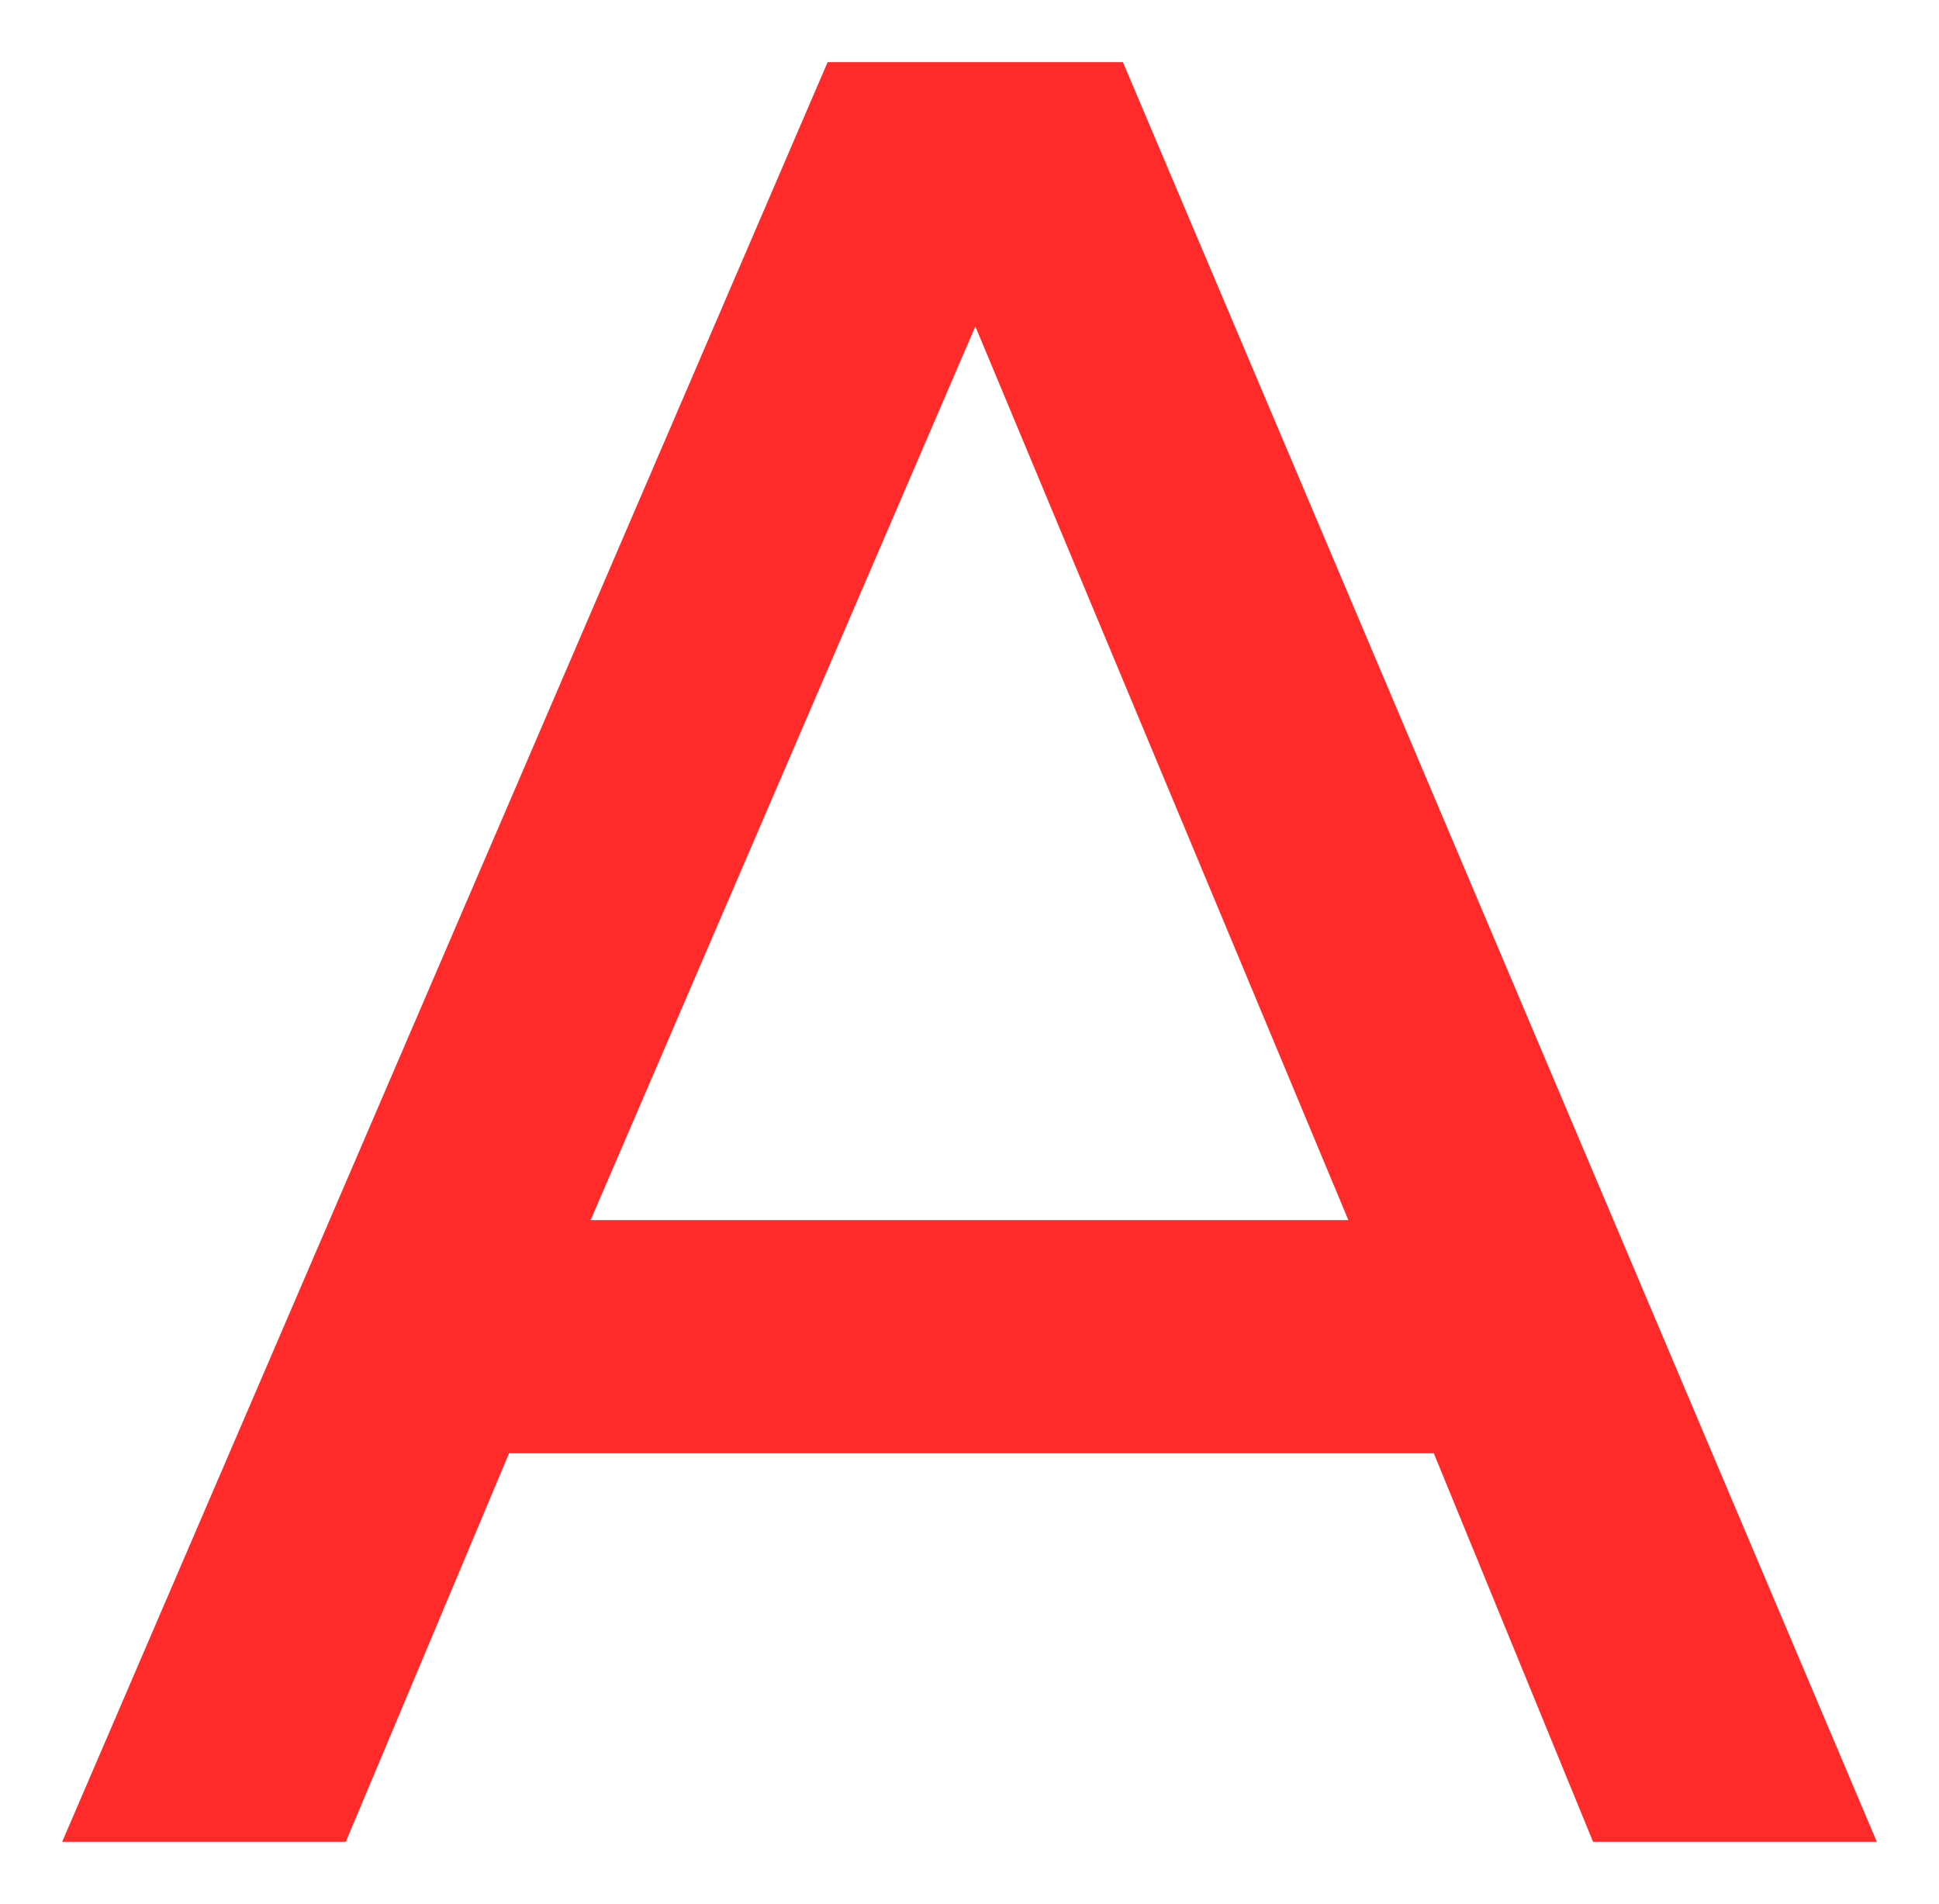 <svg xmlns="http://www.w3.org/2000/svg" xmlns:xlink="http://www.w3.org/1999/xlink" version="1.1" width="15.594" height="15.313" viewBox="-0.431 0.25 15.594 15.313">
  <!-- Exported by Scratch - http://scratch.mit.edu/ -->
  <path id="path5957" fill="#ff2a2a" stroke="none" d="M 6.225 0.75 L 0.069 15.063 L 2.35 15.063 L 3.663 11.938 L 11.1 11.938 L 12.381 15.063 L 14.663 15.063 L 8.6 0.75 L 6.225 0.75 Z M 7.413 2.875 L 10.413 10.063 L 4.319 10.063 L 7.413 2.875 Z " stroke-width="1"/>
</svg>